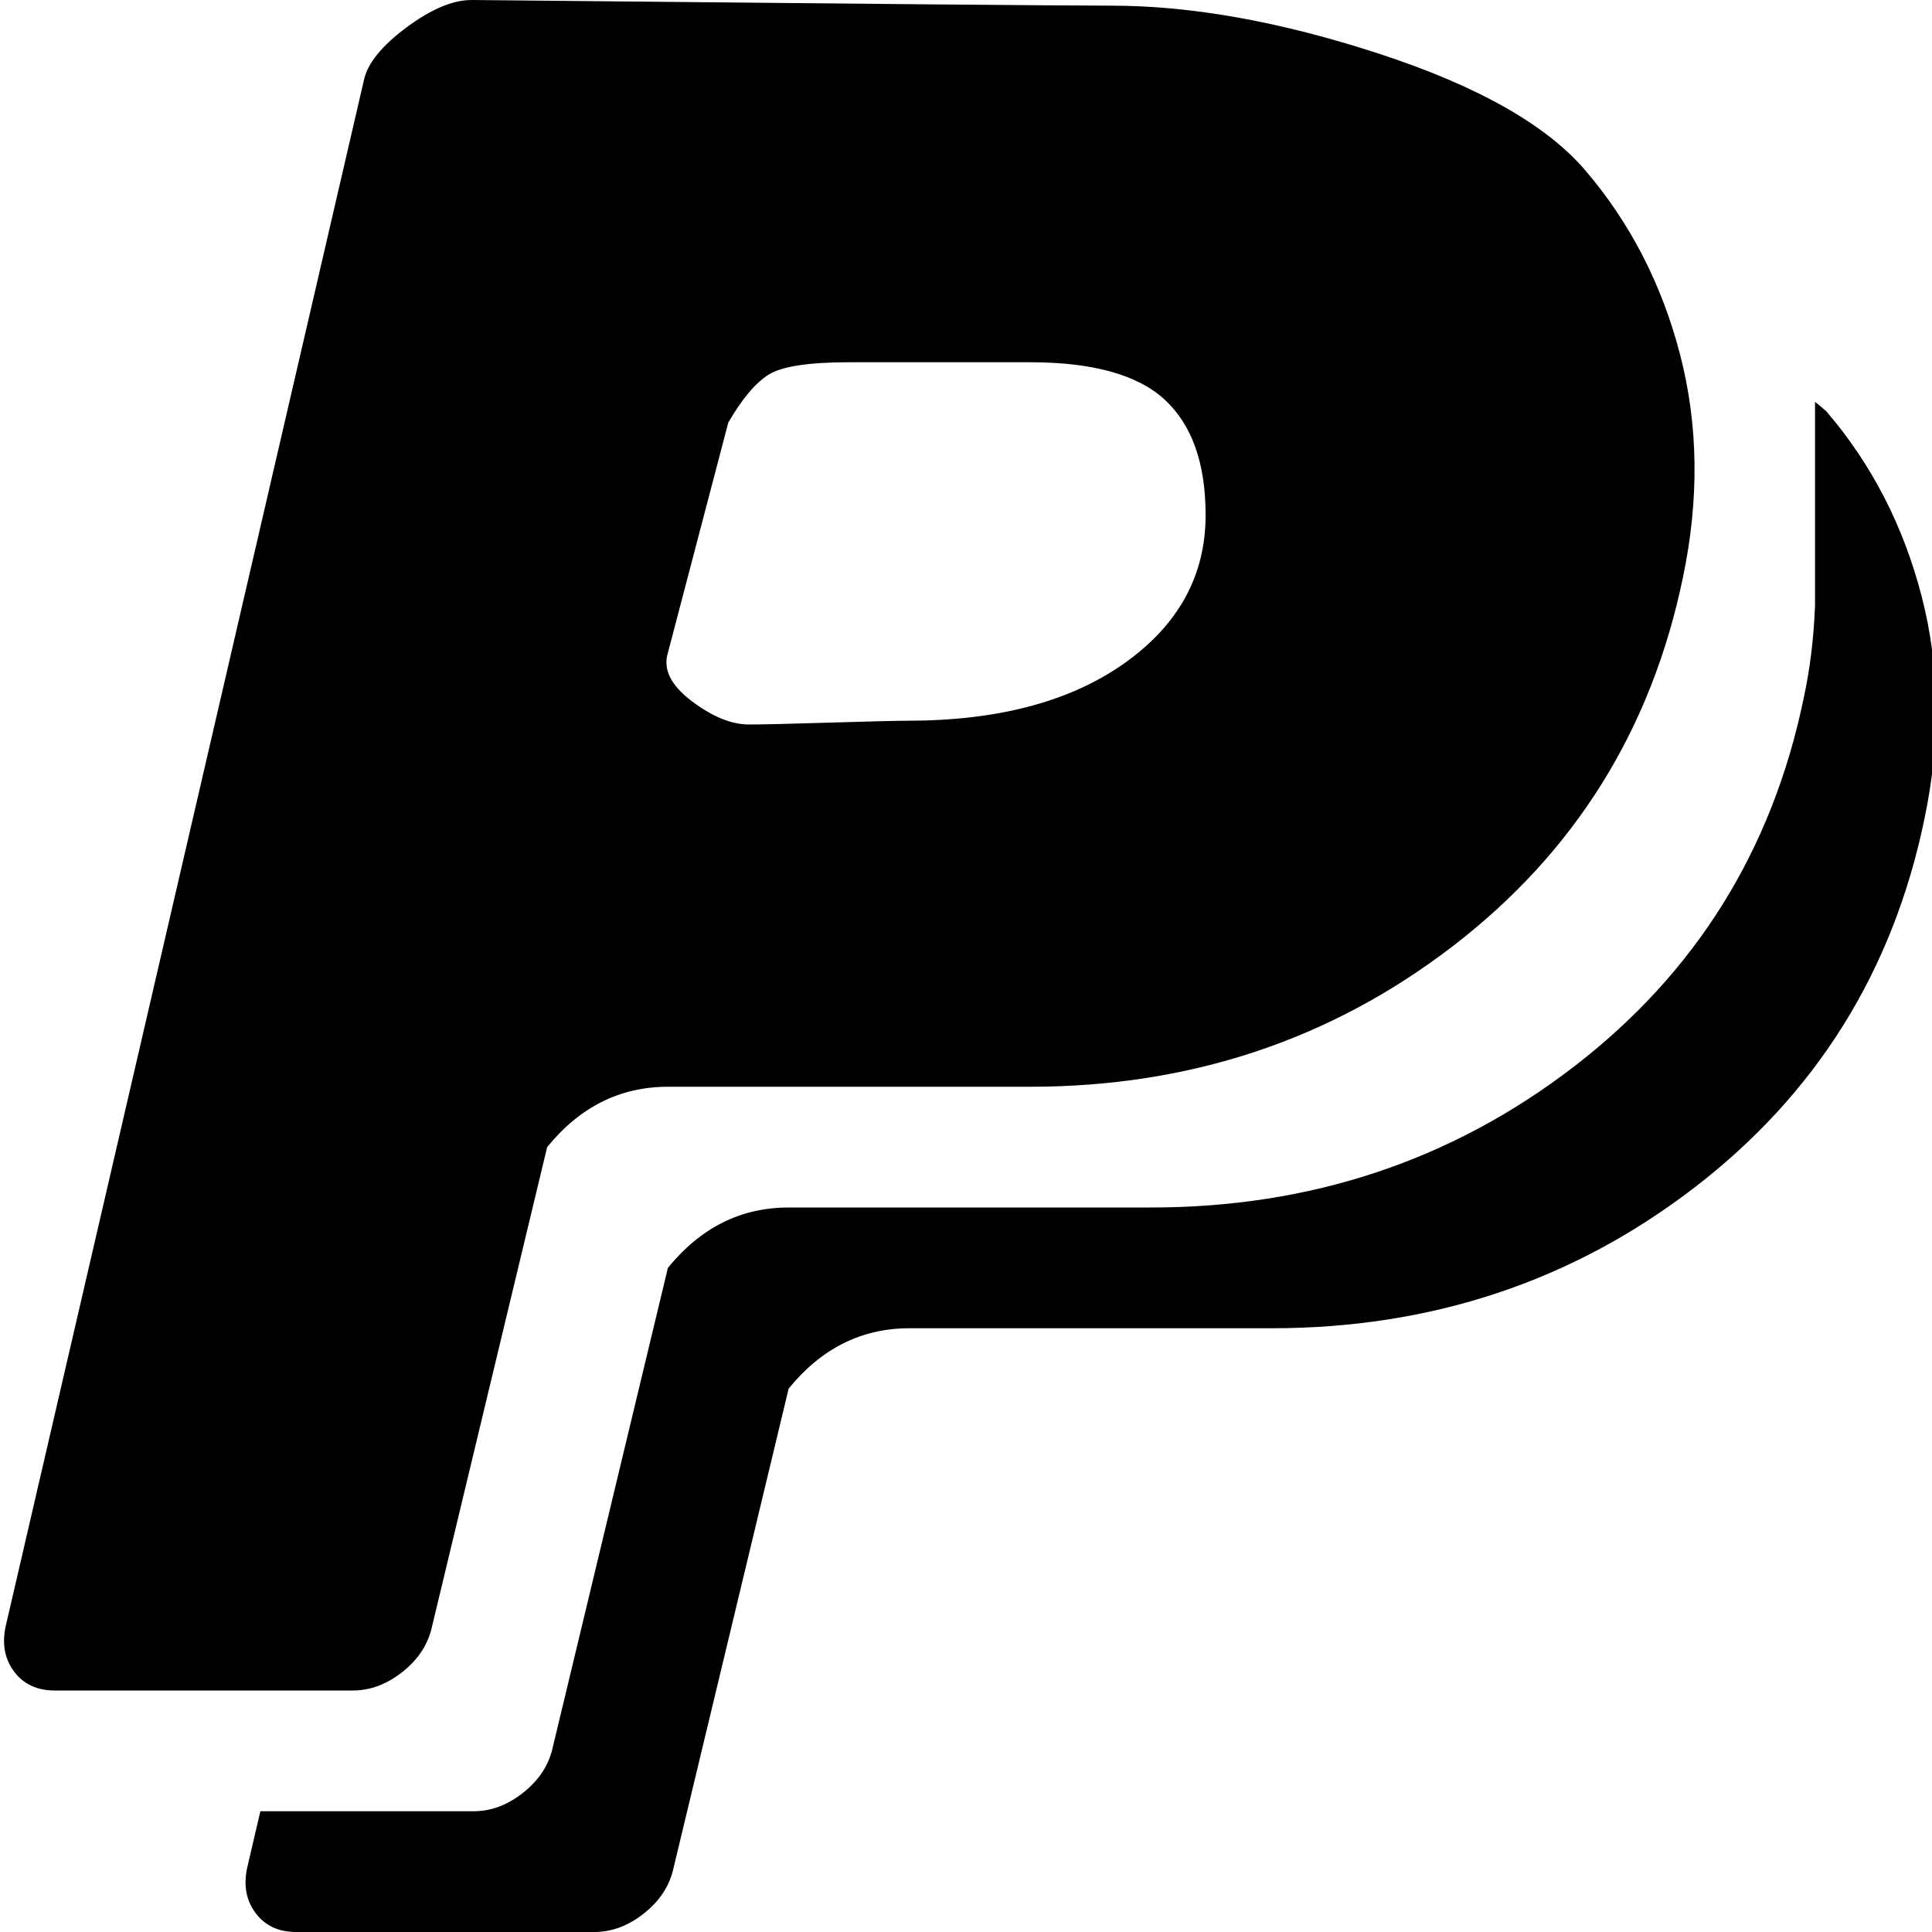 <?xml version="1.0" encoding="utf-8"?> <!-- Generator: IcoMoon.io --> <!DOCTYPE svg PUBLIC "-//W3C//DTD SVG 1.1//EN" "http://www.w3.org/Graphics/SVG/1.1/DTD/svg11.dtd"> <svg width="512" height="512" viewBox="0 0 512 512" xmlns="http://www.w3.org/2000/svg" xmlns:xlink="http://www.w3.org/1999/xlink" fill="#000000"><path d="M 510.00,217.00q-12.50,60.50 -61.00,97.75t-112.00,37.25l-96.00,0.00 q-19.00,0.00 -32.00,16.00l-30.50,127.00q-1.50,7.00 -7.75,12.00t-13.25,5.00l-79.00,0.00 q-7.00,0.00 -10.75-5.00t-2.25-12.00l 3.50-15.00l 56.50,0.00 q 7.00,0.00 13.25-5.00t 7.75-12.00l 30.50-127.00q 13.00-16.00 32.00-16.00l 96.00,0.00 q 63.50,0.00 112.00-37.25t 61.00-97.75q 2.50-11.50 3.00-24.50l0.00-0.50 l0.00-53.50 l 1.25,1.00t 1.75,1.50q 18.00,21.00 25.25,49.00 t 0.75,59.00zM 273.00,288.00l-96.00,0.00 q-19.00,0.00 -32.00,16.00l-30.50,127.00q-1.50,7.00 -7.75,12.00t-13.25,5.00l-79.00,0.00 q-7.00,0.00 -10.75-5.00t-2.25-12.00l 95.00-410.00q 1.50-6.50 11.25-13.75t 17.25-7.25q 151.00,1.50 169.50,1.50q 32.00,0.00 71.00,12.75t 54.50,30.75q 18.00,21.00 25.25,49.00t 0.75,59.00q-12.50,60.50 -61.00,97.75t-112.00,37.25zM 273.00,96.00l-48.00,0.00 q-16.00,0.00 -21.25,3.25t-10.75,12.75l-16.00,61.00q-2.00,6.50 6.25,12.75t 15.25,6.25q 5.00,0.00 21.50-0.50t 20.50-0.50q 36.00,0.00 57.50-15.25t 21.50-39.25q0.00-20.50 -10.75-30.50t-35.75-10.00z" ></path></svg>